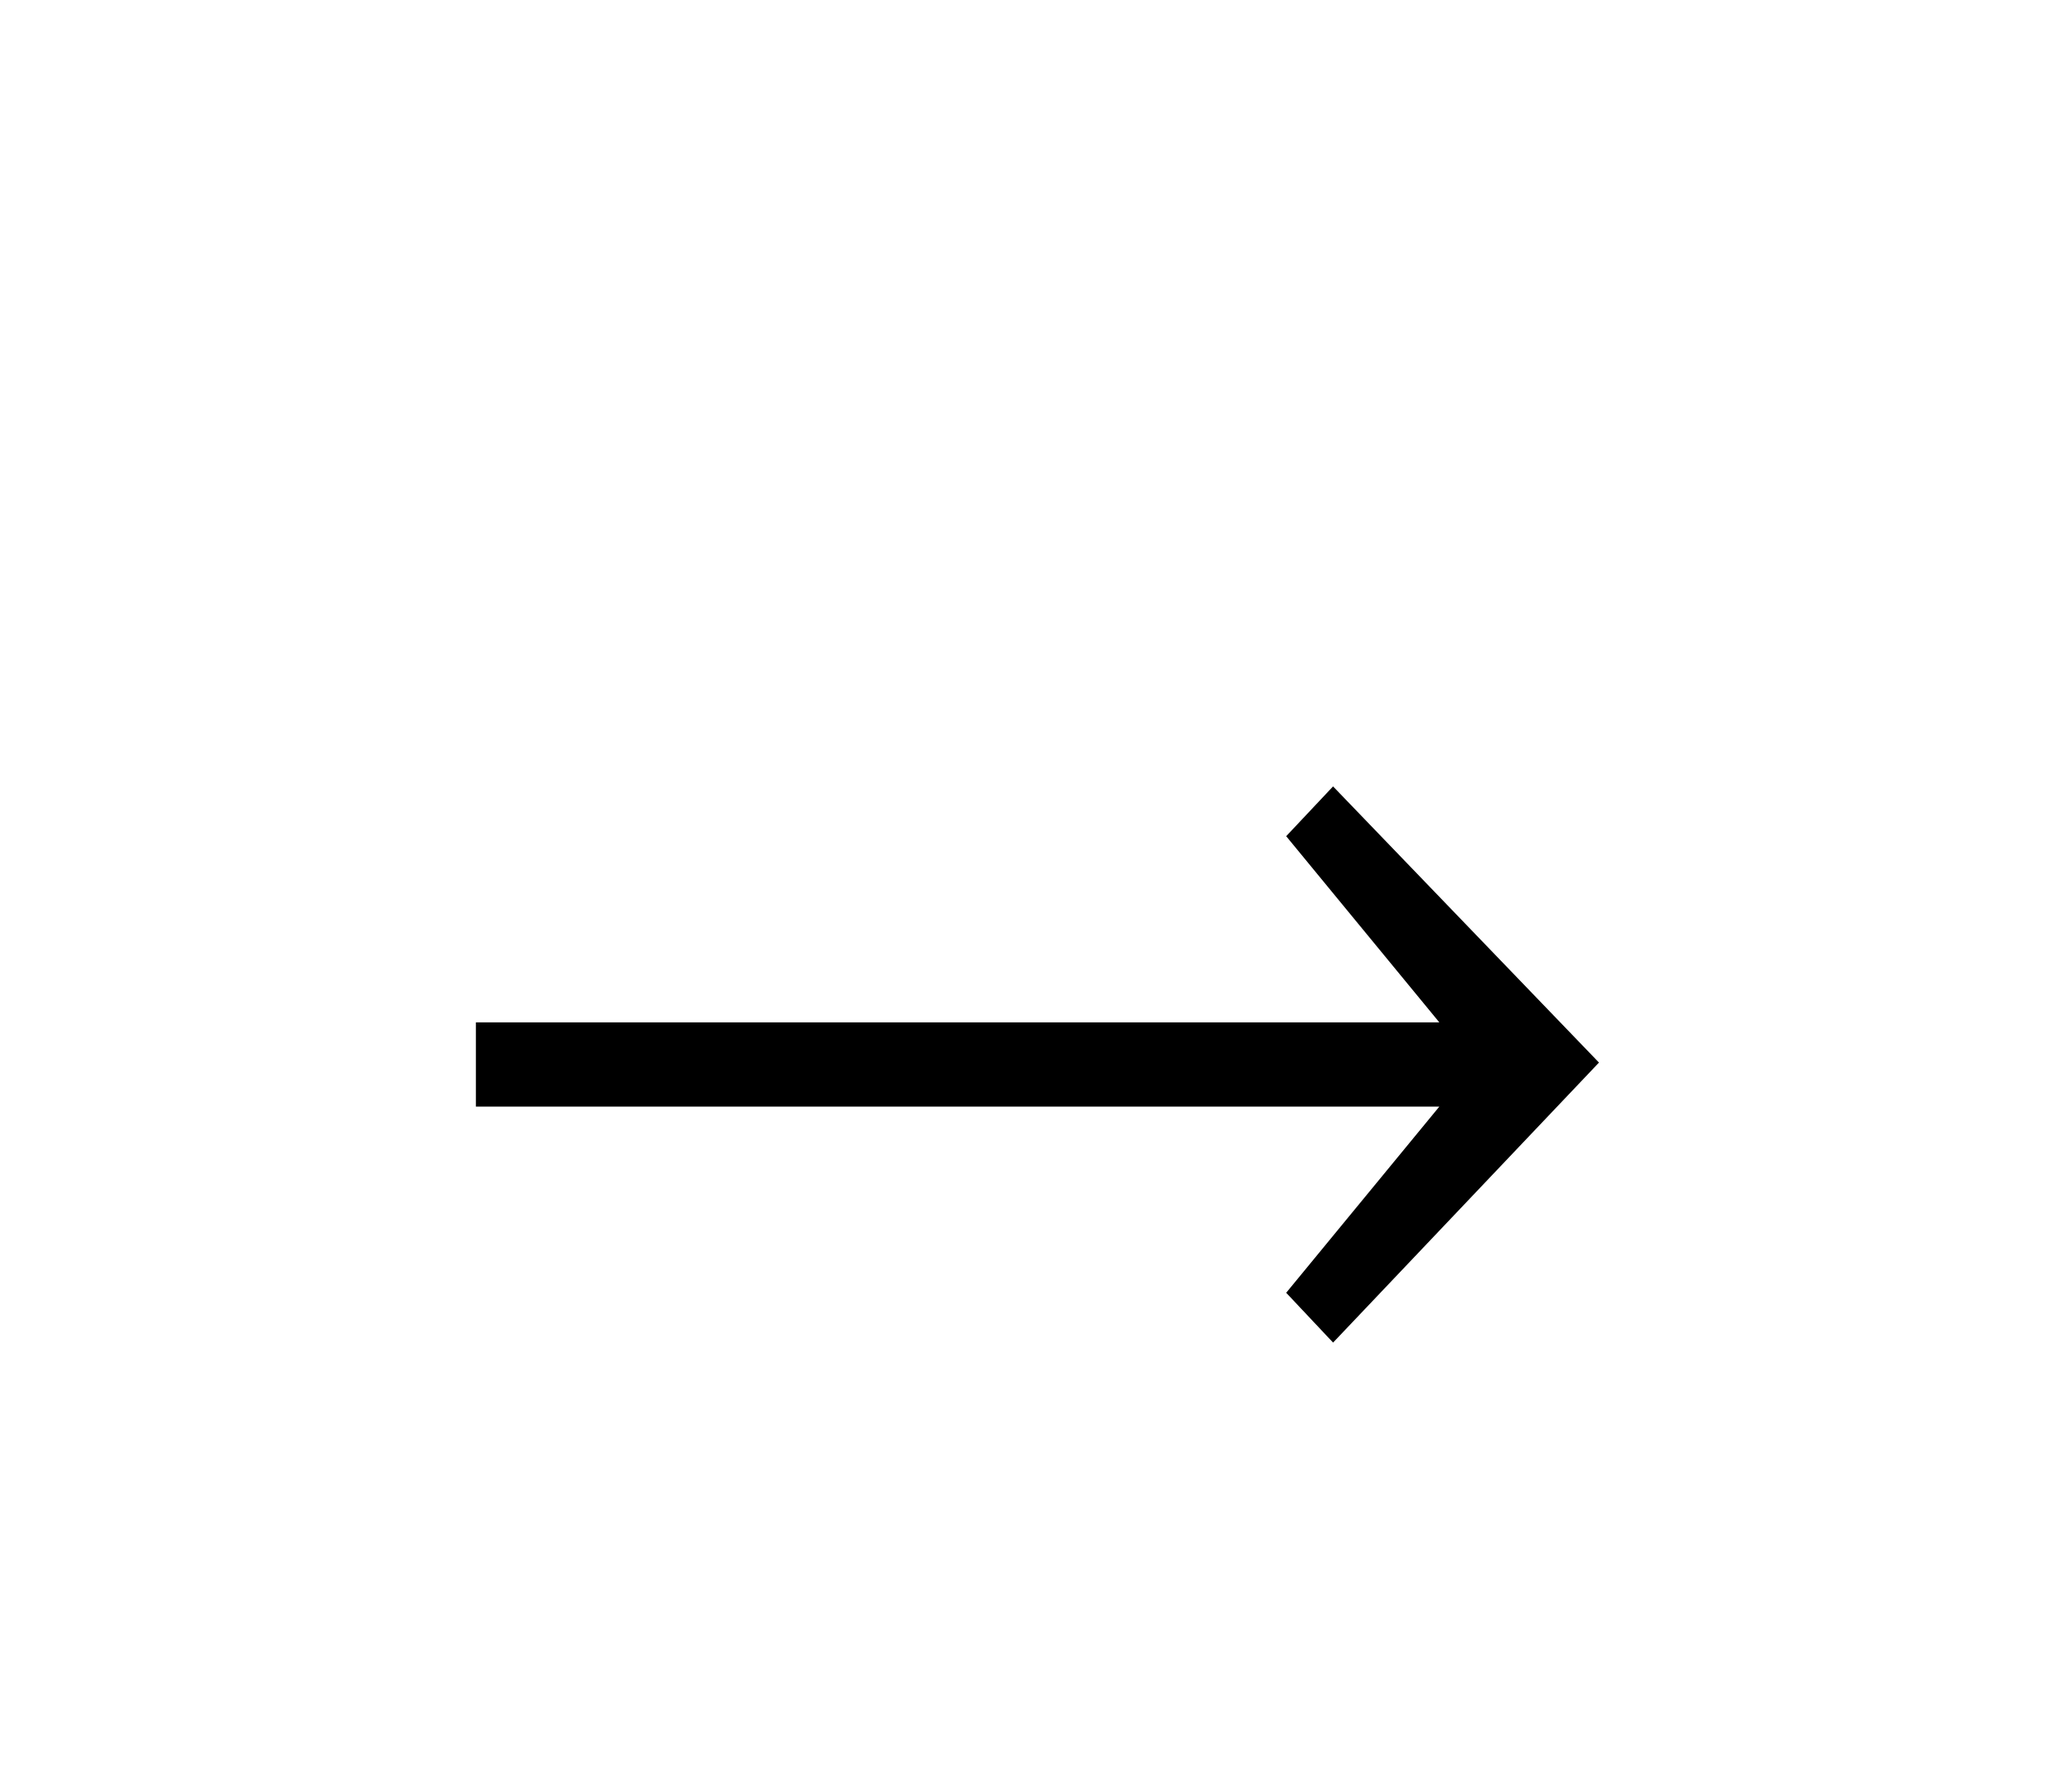 ﻿<svg xmlns="http://www.w3.org/2000/svg" width="28.025" height="24" style="width:28.025px;height:24px;font-family:Asana-Math, Asana;background:transparent;"><g><g><g><g style="transform:matrix(1,0,0,1,5.4,19);"><path d="M949 272L743 486L711 452L836 300L65 300L65 241L836 241L711 89L743 55Z" stroke="rgb(0, 0, 0)" stroke-width="8" fill="rgb(0, 0, 0)" style="transform:matrix(0.017,0,0,-0.017,0,0);"></path></g></g></g></g></svg>